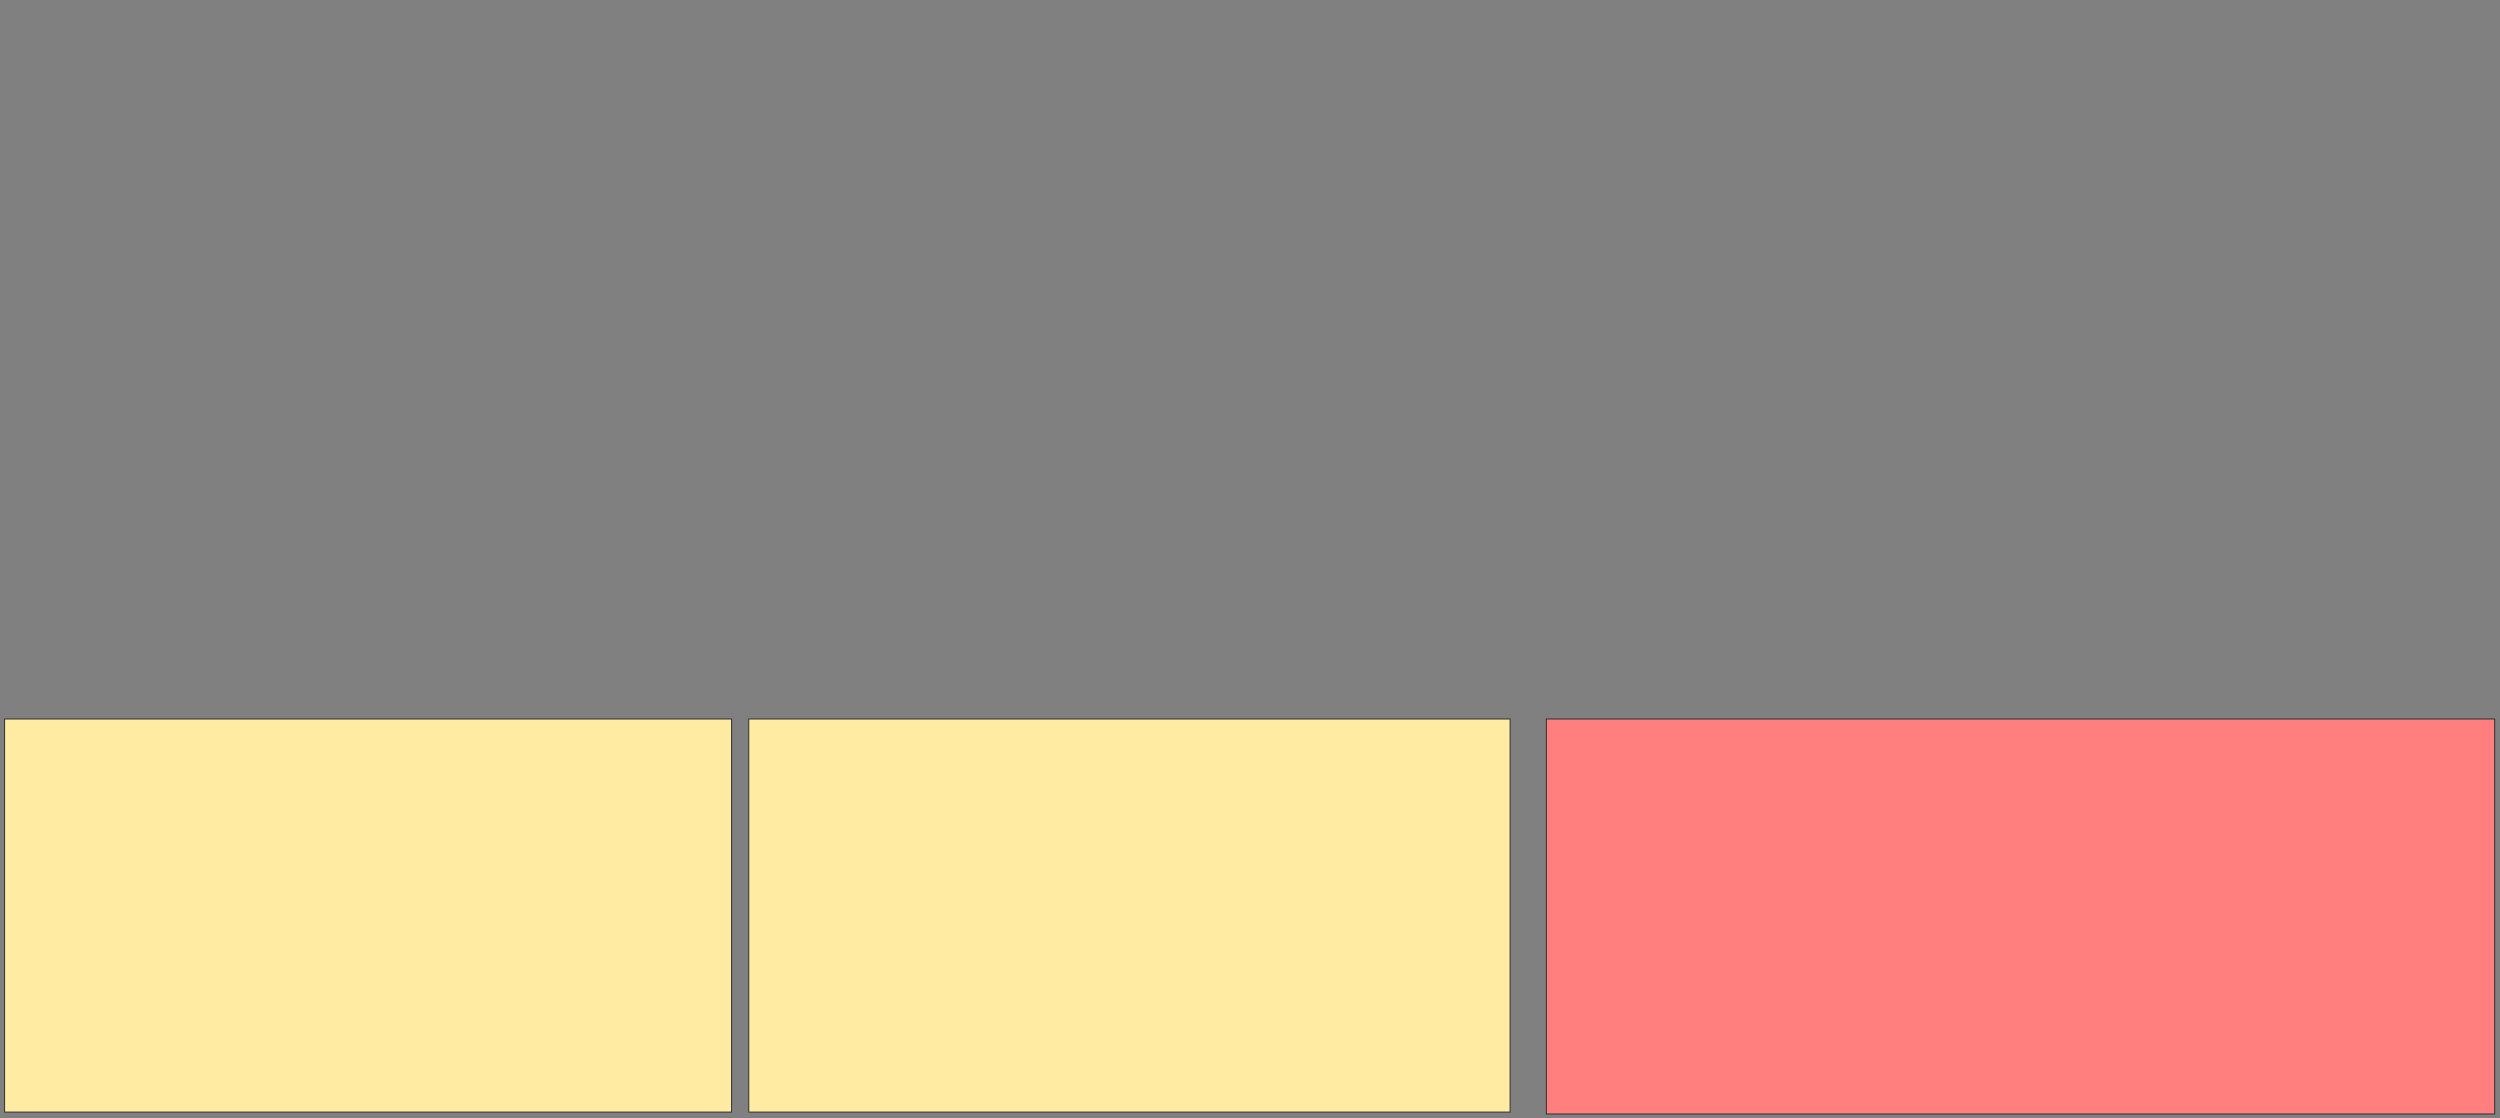 <svg xmlns="http://www.w3.org/2000/svg" width="2569" height="1149">
 <rect width="100%" height="100%" fill="#808080" stroke="none"/>
 <!-- Created with Image Occlusion Enhanced -->
 <g>
  <title>Labels</title>
 </g>
 <g>
  <title>Masks</title>
  <rect stroke="#2D2D2D" id="c784cb91d1ae47dd812d223a3f66d4bb-ao-1" height="403.922" width="747.059" y="738.843" x="4.726" fill="#FFEBA2"/>
  <rect stroke="#2D2D2D" id="c784cb91d1ae47dd812d223a3f66d4bb-ao-2" height="403.922" width="782.353" y="738.843" x="769.432" fill="#FFEBA2"/>
  <rect id="c784cb91d1ae47dd812d223a3f66d4bb-ao-3" height="405.882" width="974.51" y="738.843" x="1589.039" stroke="#2D2D2D" fill="#FF7E7E" class="qshape"/>
 </g>
</svg>